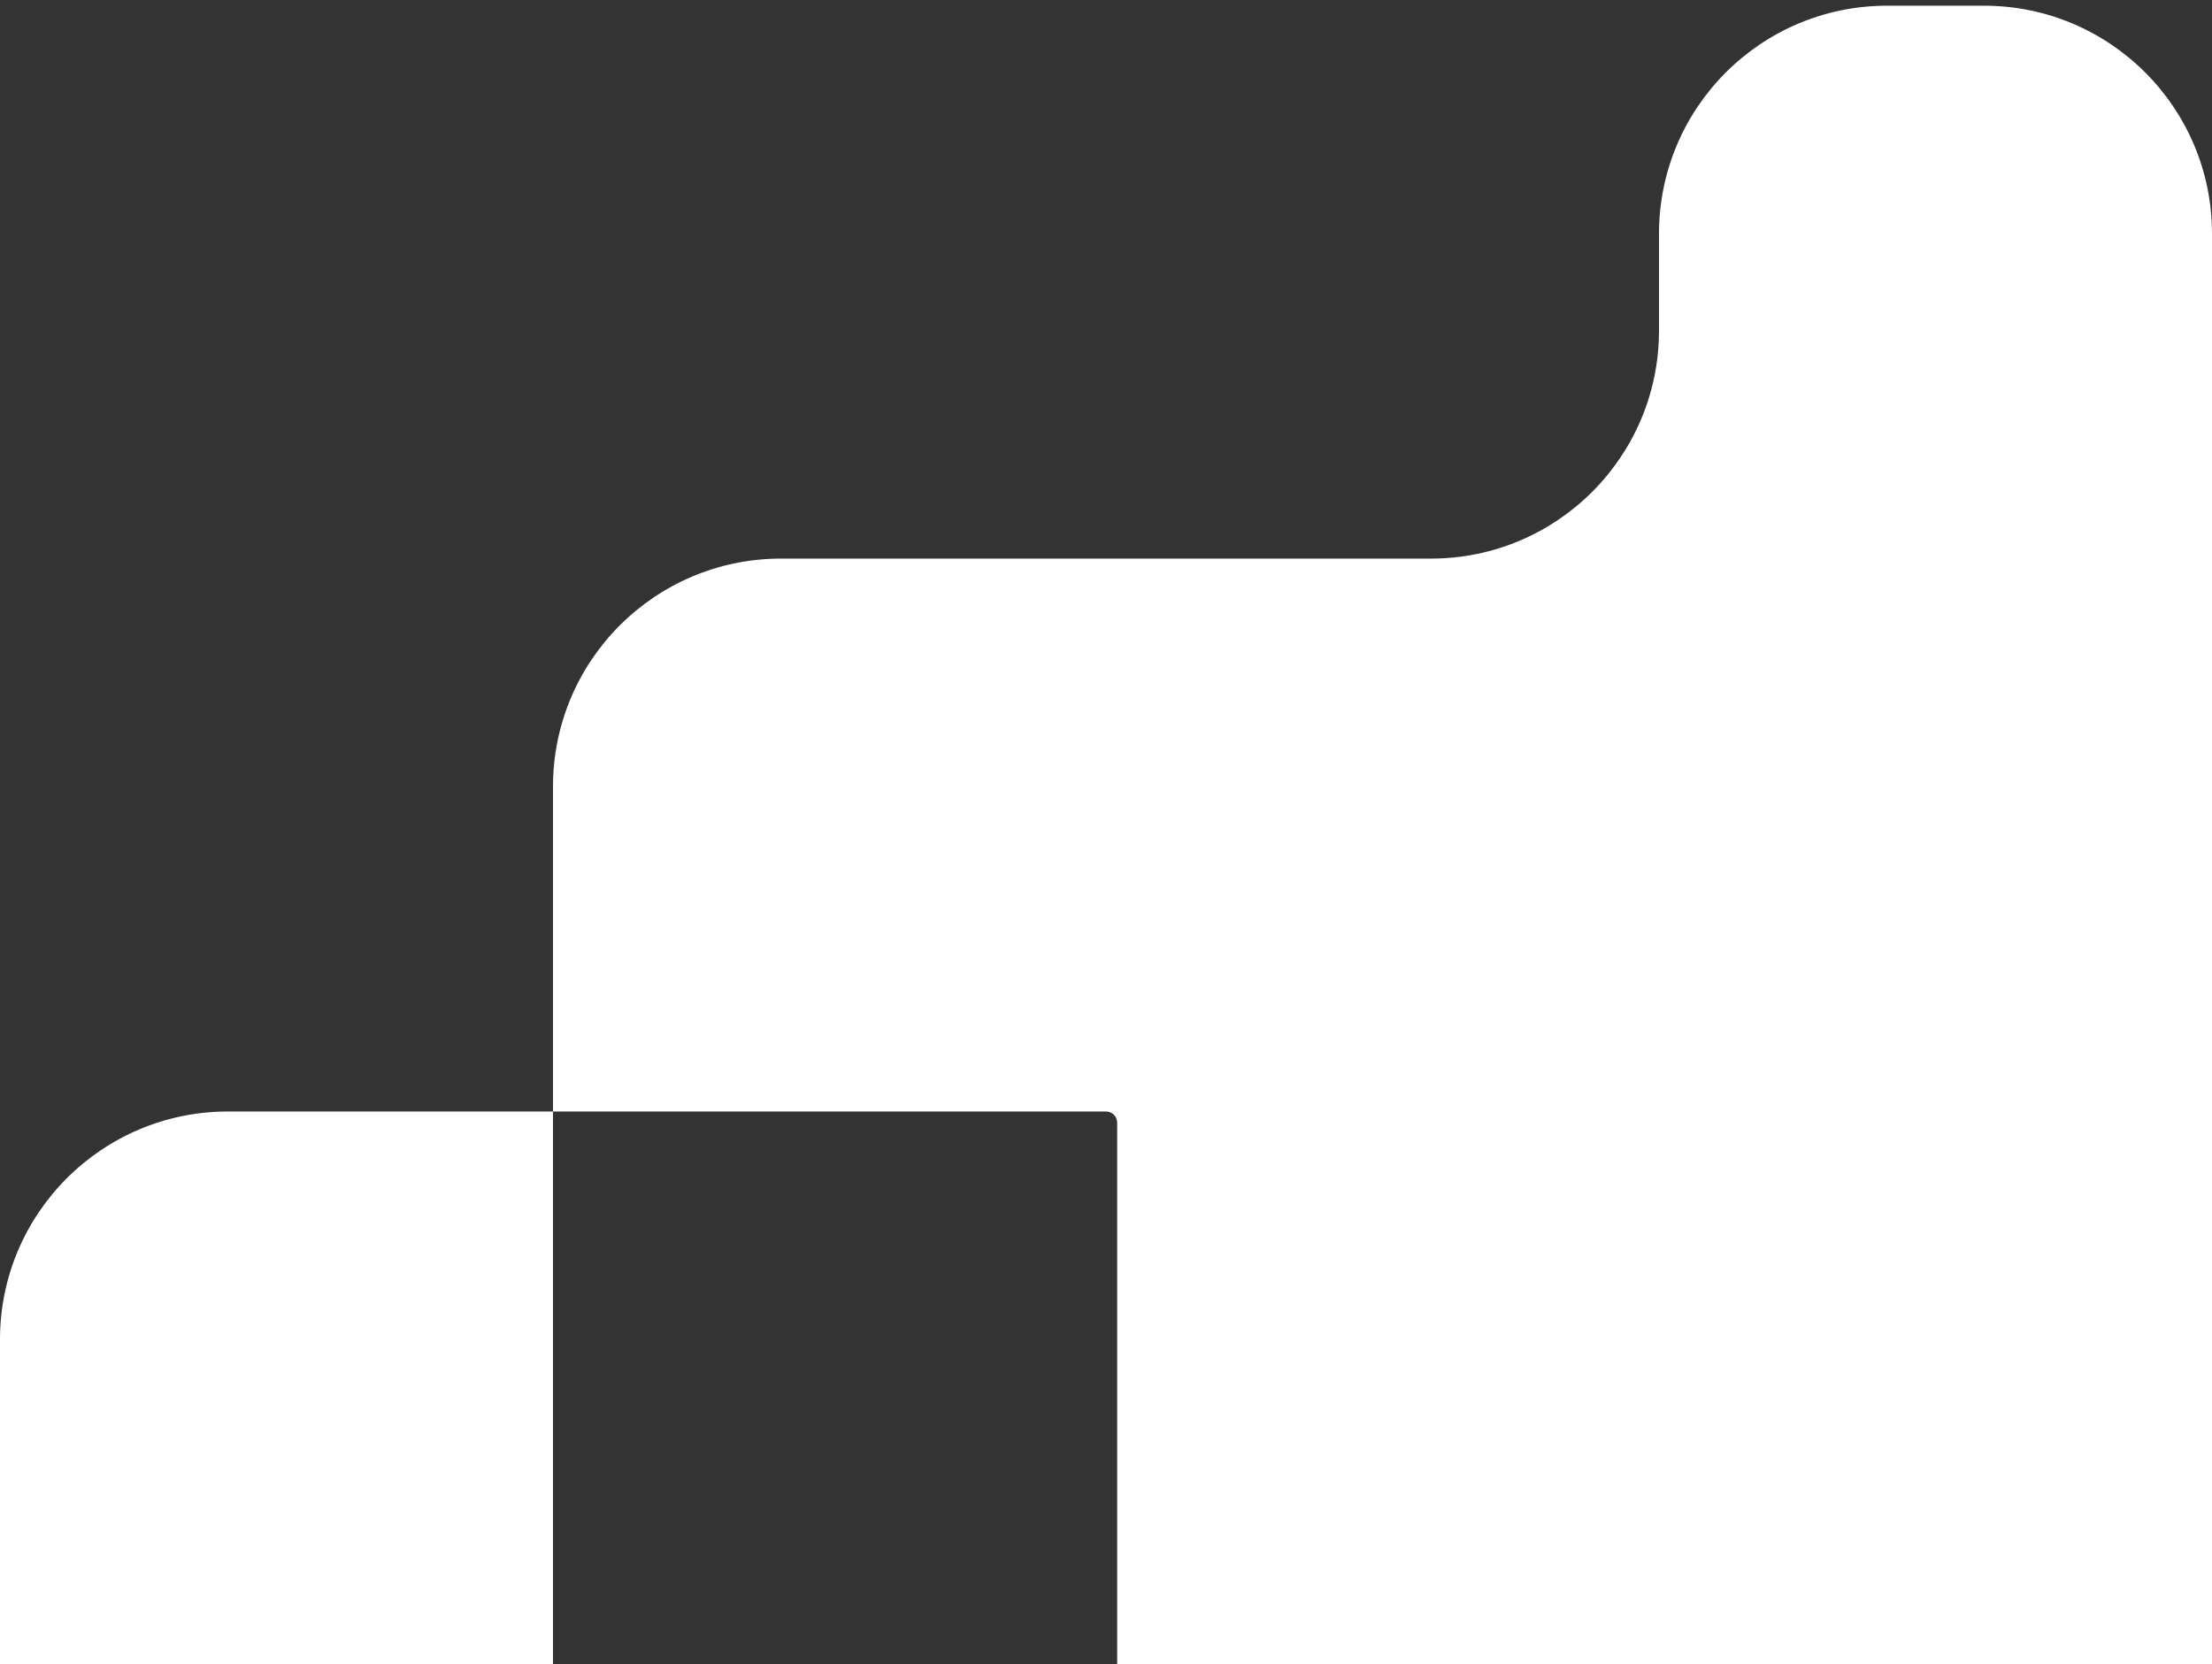 <svg width="291" height="219" viewBox="0 0 291 219" fill="none" xmlns="http://www.w3.org/2000/svg">
<rect x="0" y="0" width="291" height="219" fill="#333333" stroke="none"/>
<path fill-rule="evenodd" clip-rule="evenodd" d="M291 30.75C291 14.181 277.569 0.75 261 0.75H248.25C231.681 0.75 218.25 14.181 218.25 30.75V43.5C218.25 60.069 204.819 73.5 188.25 73.5H145.5H102.75C86.181 73.5 72.75 86.931 72.75 103.5V146.25H30C13.431 146.25 0 159.681 0 176.25V218.99C0 218.996 0.004 219 0.01 219H72.74C72.746 219 72.75 218.996 72.75 218.99V146.25H145.5V146.25C146.312 146.25 146.97 146.908 146.97 147.72V218.99C146.97 218.996 146.974 219 146.98 219H218.25H219.72H290.99C290.996 219 291 218.996 291 218.99V146.25V73.5V30.75Z" fill="white"/>
</svg>

